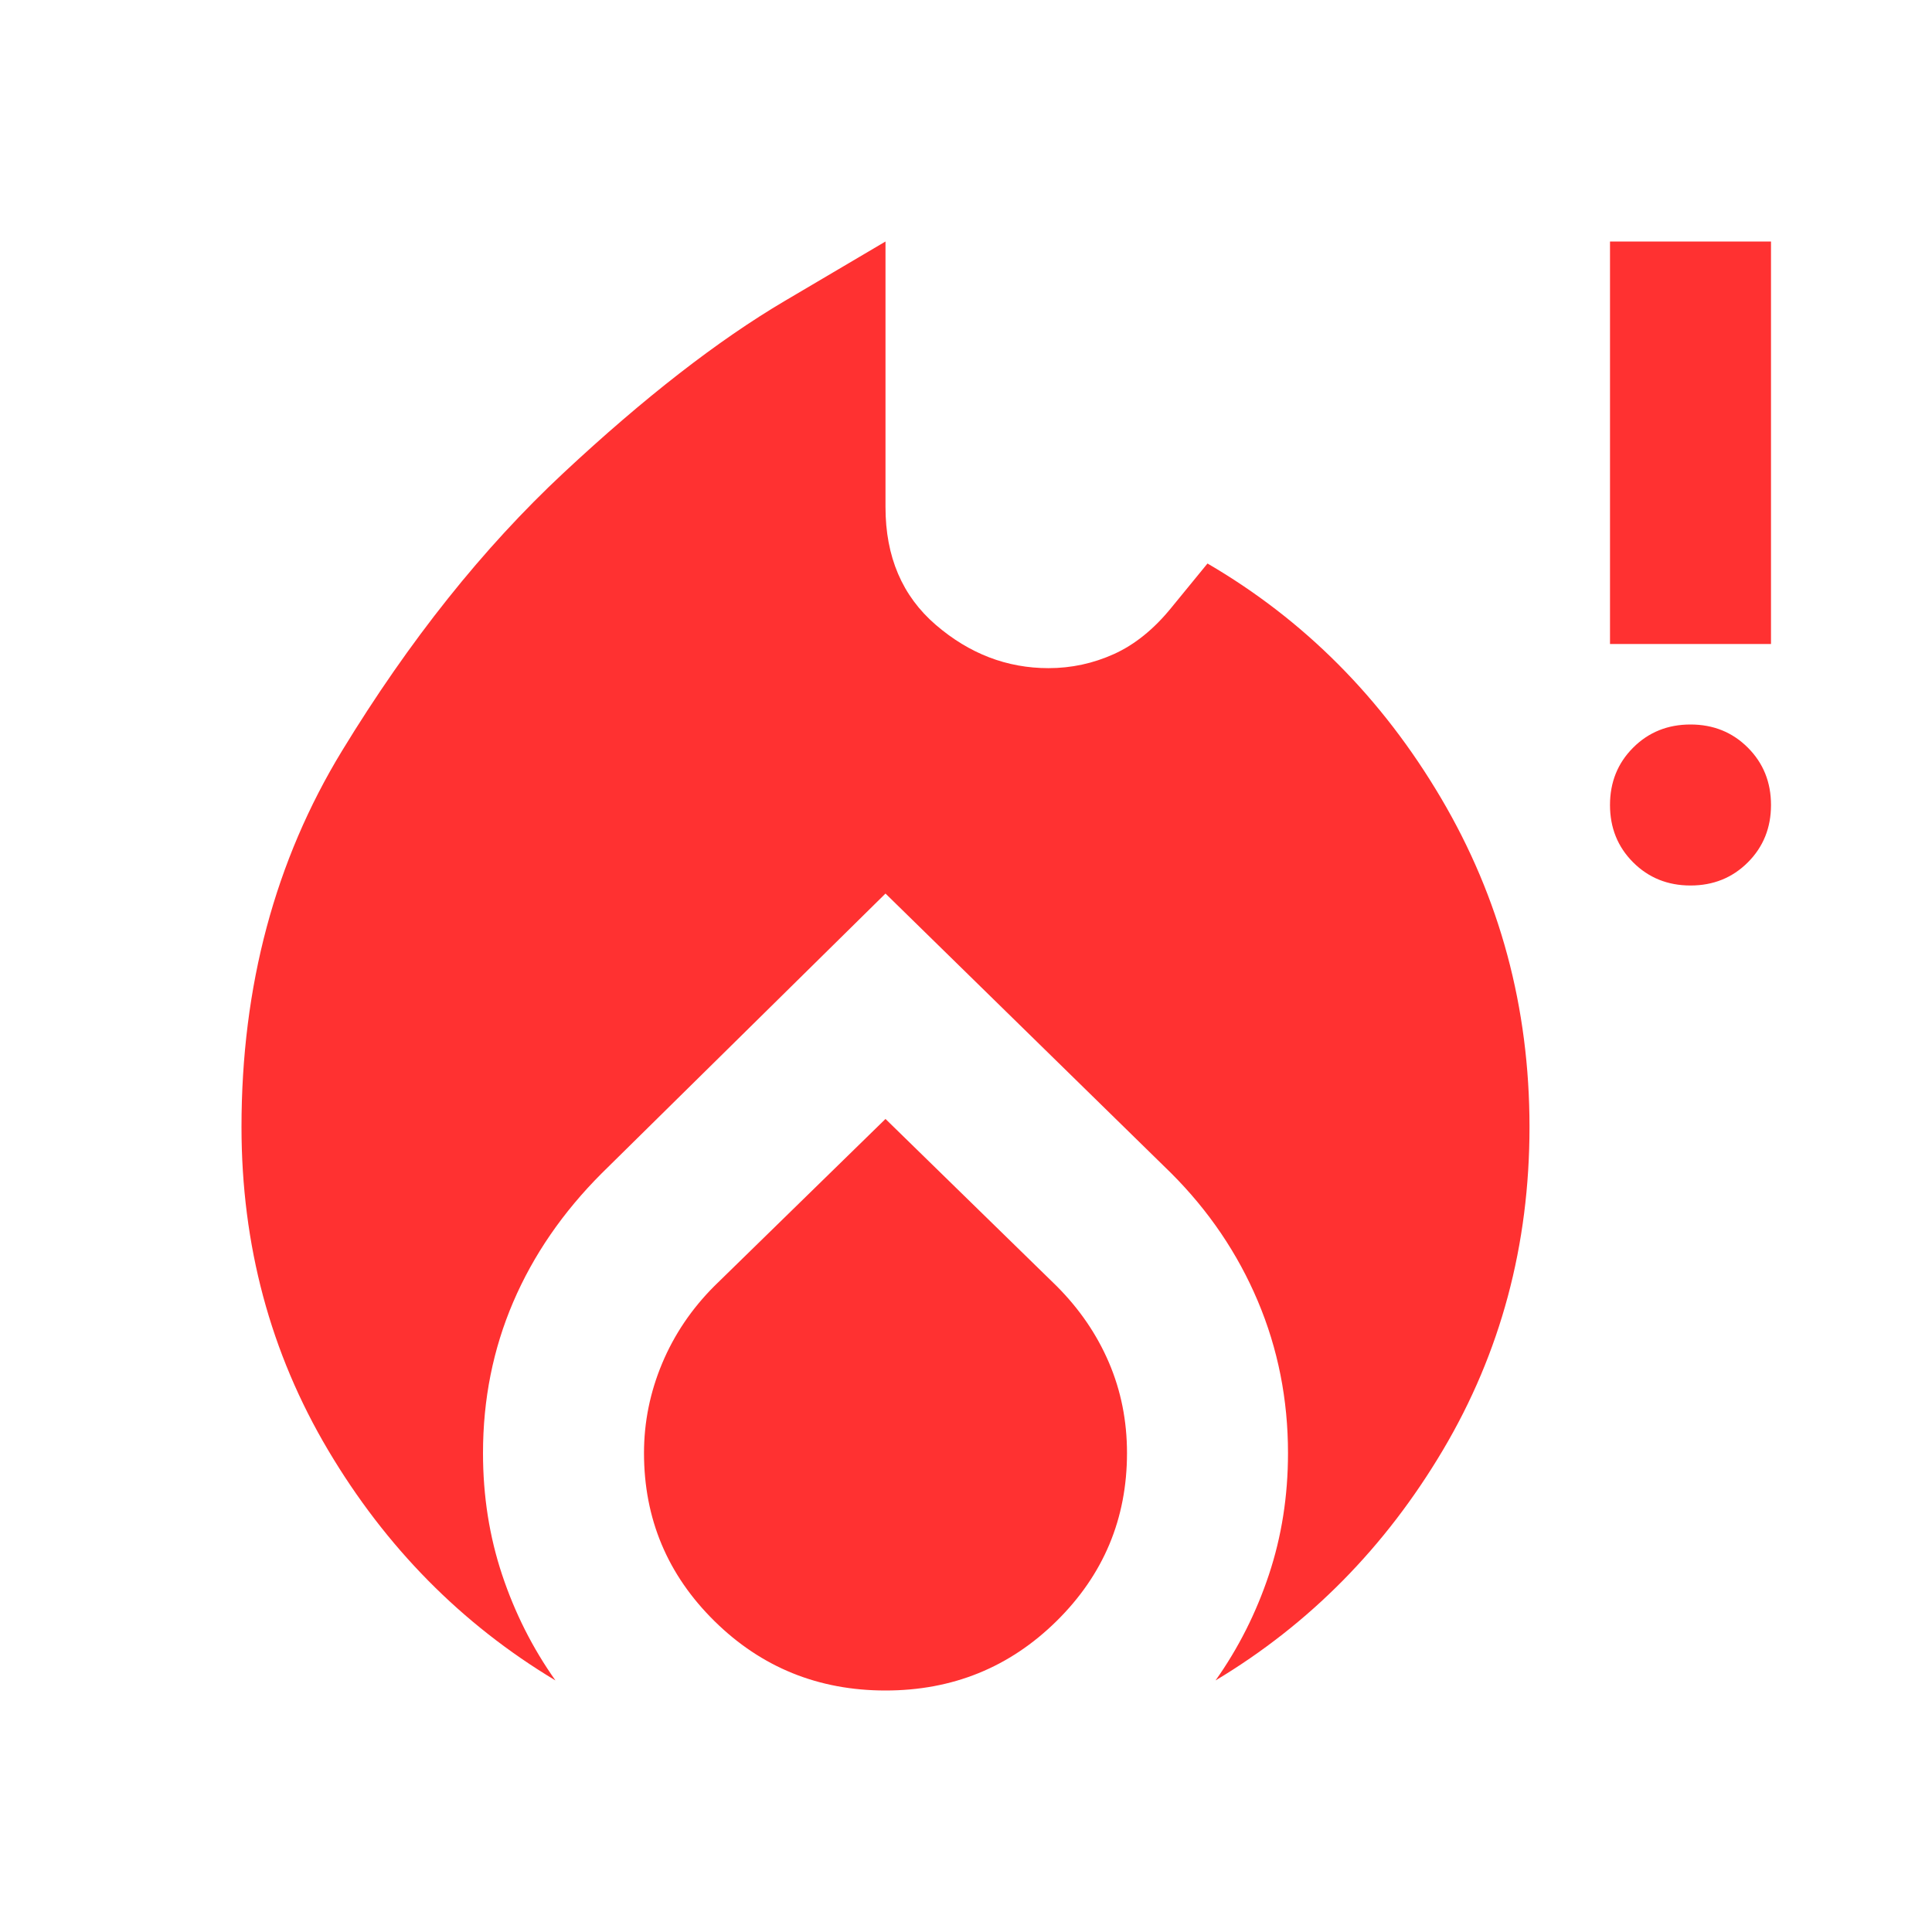 <svg xmlns="http://www.w3.org/2000/svg" xmlns:xlink="http://www.w3.org/1999/xlink" width="1080" zoomAndPan="magnify" viewBox="0 0 810 810" height="1080" preserveAspectRatio="xMidYMid meet" version="1.0"><path fill="#ff3131" d="M 101.25 472.5 C 101.25 413.438 115.312 360.844 143.438 314.719 C 171.562 268.594 202.5 229.781 236.25 198.281 C 270 166.781 300.938 142.734 329.062 126.141 L 371.25 101.25 L 371.25 212.625 C 371.25 233.438 378.281 249.891 392.344 261.984 C 406.406 274.078 422.156 280.125 439.594 280.125 C 449.156 280.125 458.297 278.156 467.016 274.219 C 475.734 270.281 483.75 263.812 491.062 254.812 L 506.25 236.25 C 546.75 259.875 579.375 292.641 604.125 334.547 C 628.875 376.453 641.25 422.438 641.25 472.5 C 641.25 522 629.156 567.141 604.969 607.922 C 580.781 648.703 549 680.906 509.625 704.531 C 519.188 691.031 526.641 676.266 531.984 660.234 C 537.328 644.203 540 627.188 540 609.188 C 540 586.688 535.781 565.453 527.344 545.484 C 518.906 525.516 506.812 507.656 491.062 491.906 L 371.25 374.625 L 252.281 491.906 C 235.969 508.219 223.594 526.219 215.156 545.906 C 206.719 565.594 202.5 586.688 202.5 609.188 C 202.5 627.188 205.172 644.203 210.516 660.234 C 215.859 676.266 223.312 691.031 232.875 704.531 C 193.5 680.906 161.719 648.703 137.531 607.922 C 113.344 567.141 101.25 522 101.25 472.5 Z M 371.25 469.125 L 442.969 539.156 C 452.531 548.719 459.844 559.406 464.906 571.219 C 469.969 583.031 472.5 595.688 472.5 609.188 C 472.5 636.75 462.656 660.234 442.969 679.641 C 423.281 699.047 399.375 708.75 371.25 708.75 C 343.125 708.75 319.219 699.047 299.531 679.641 C 279.844 660.234 270 636.75 270 609.188 C 270 596.25 272.531 583.734 277.594 571.641 C 282.656 559.547 289.969 548.719 299.531 539.156 Z M 708.75 371.25 C 699.188 371.25 691.172 368.016 684.703 361.547 C 678.234 355.078 675 347.062 675 337.5 C 675 327.938 678.234 319.922 684.703 313.453 C 691.172 306.984 699.188 303.75 708.75 303.75 C 718.312 303.75 726.328 306.984 732.797 313.453 C 739.266 319.922 742.5 327.938 742.5 337.5 C 742.5 347.062 739.266 355.078 732.797 361.547 C 726.328 368.016 718.312 371.25 708.75 371.25 Z M 675 270 L 675 101.25 L 742.5 101.25 L 742.5 270 Z M 675 270 " fill-opacity="1" fill-rule="nonzero"/></svg>